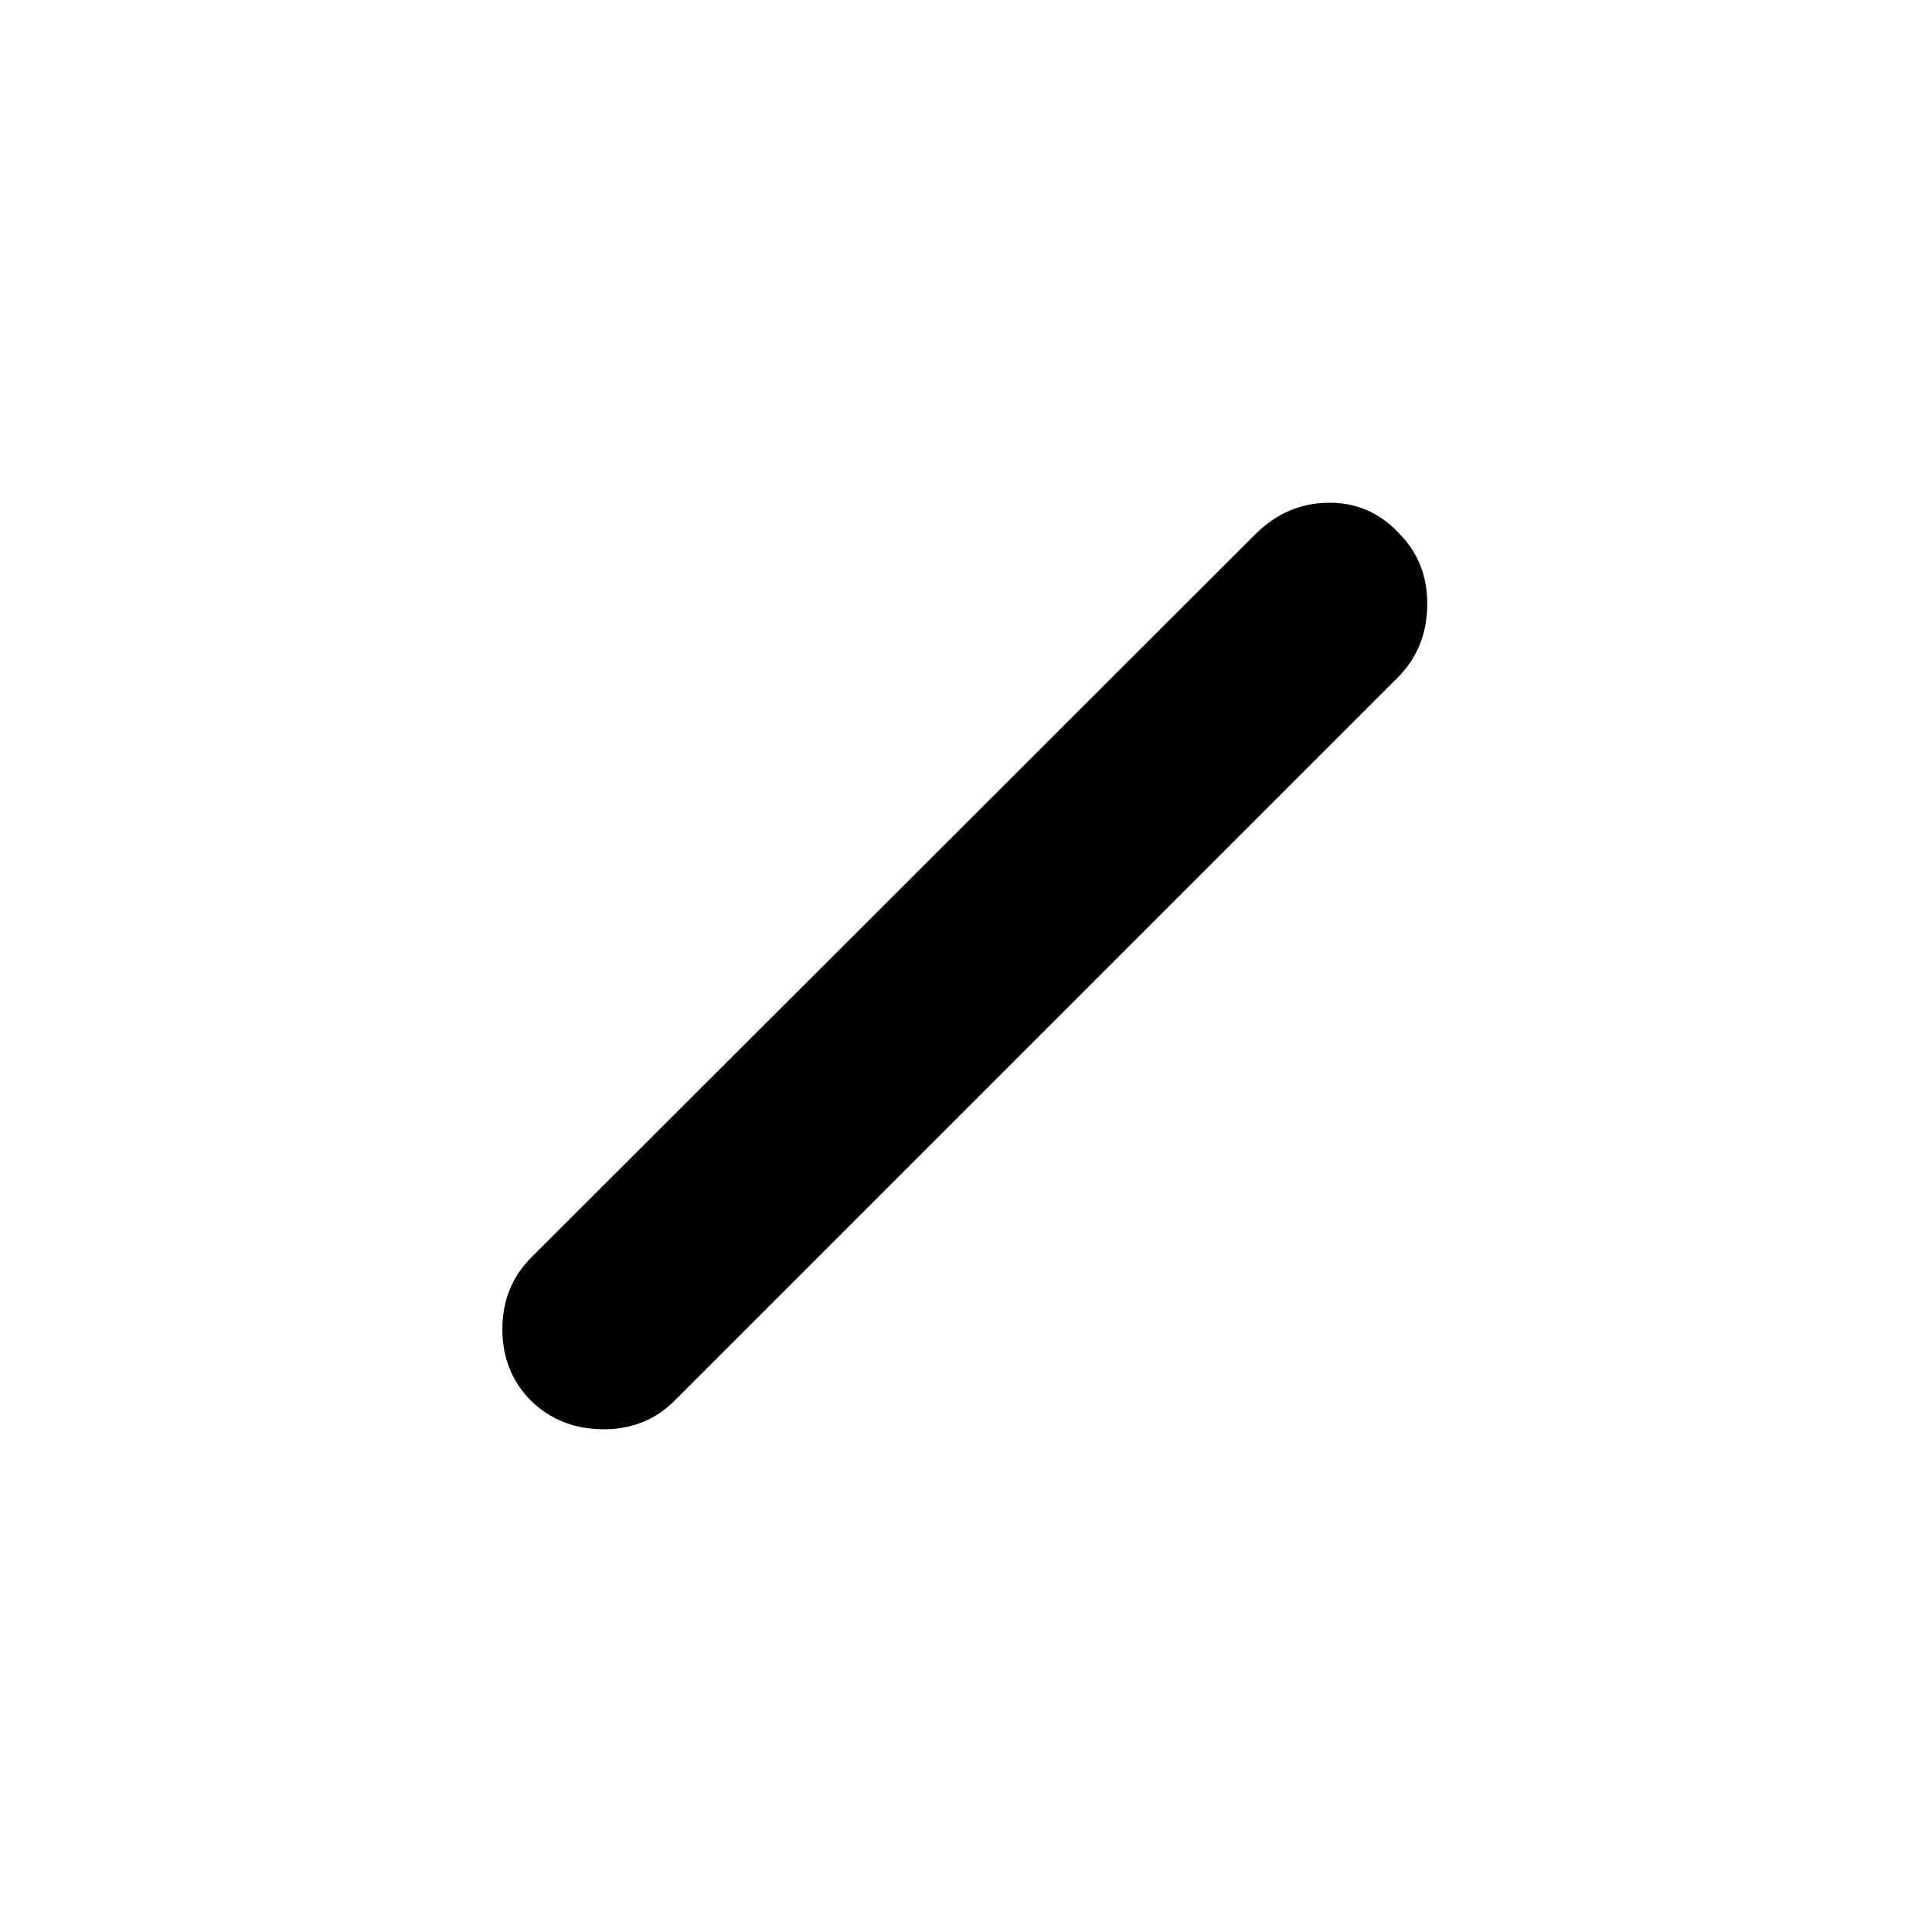 <svg xmlns="http://www.w3.org/2000/svg" height="20" viewBox="0 -960 960 960" width="20"><path d="M263.92-263.92q-14.3-14.31-14.3-35.58 0-21.27 14.3-35.58l360.39-360q15.31-14.92 35.88-15.11 20.58-.19 34.89 15.11 14.3 14.31 14.11 35.58-.19 21.27-14.11 35.58l-360 360q-14.31 14.3-35.58 14.11-21.27-.19-35.58-14.11Z"/></svg>